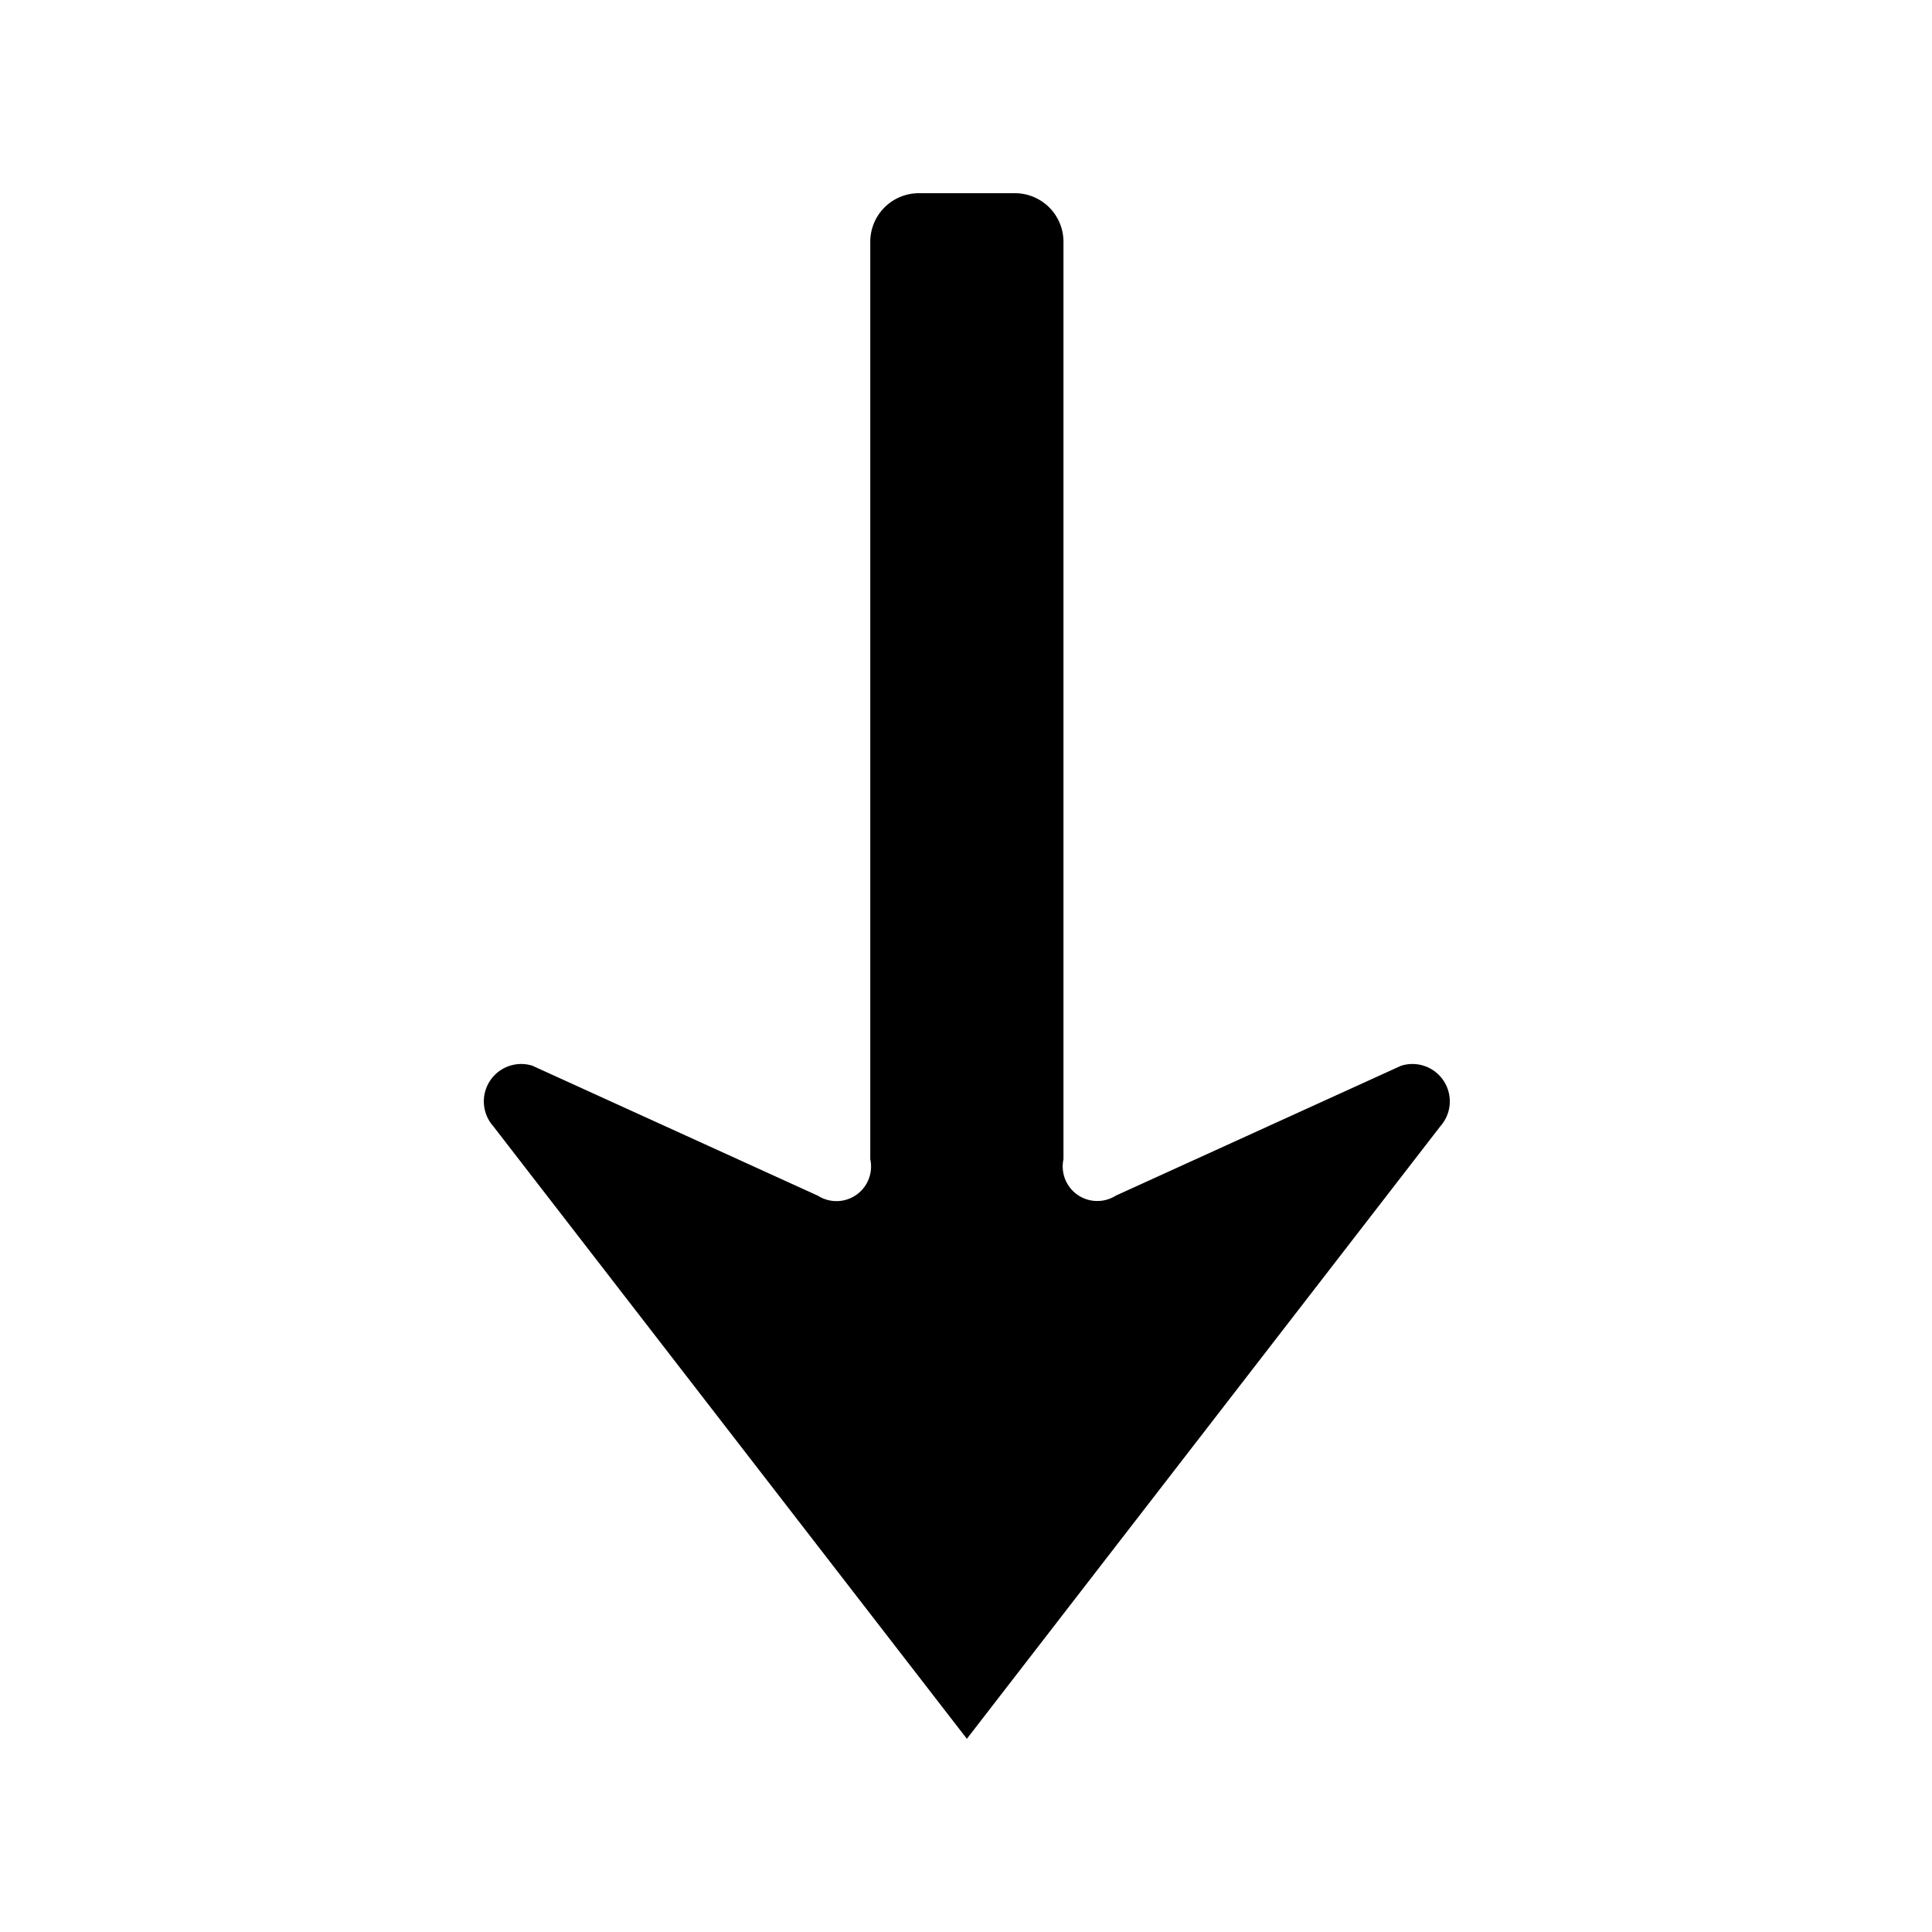 <?xml version="1.0" encoding="UTF-8" standalone="no"?>
<svg
   xmlns:dc="http://purl.org/dc/elements/1.1/"
   xmlns:cc="http://creativecommons.org/ns#"
   xmlns:rdf="http://www.w3.org/1999/02/22-rdf-syntax-ns#"
   xmlns:svg="http://www.w3.org/2000/svg"
   xmlns="http://www.w3.org/2000/svg"
   xmlns:sodipodi="http://sodipodi.sourceforge.net/DTD/sodipodi-0.dtd"
   xmlns:inkscape="http://www.inkscape.org/namespaces/inkscape"
   id="WORKING_ICONS"
   data-name="WORKING ICONS"
   width="20"
   height="20"
   viewBox="0 0 20 20"
   version="1.1"
   sodipodi:docname="descent.svg"
   inkscape:version="0.92.3 (2405546, 2018-03-11)">
  <defs
     id="defs9" />
  <sodipodi:namedview
     pagecolor="#ffffff"
     bordercolor="#666666"
     borderopacity="1"
     objecttolerance="10"
     gridtolerance="10"
     guidetolerance="10"
     inkscape:pageopacity="0"
     inkscape:pageshadow="2"
     inkscape:window-width="1008"
     inkscape:window-height="550"
     id="namedview7"
     showgrid="false"
     inkscape:zoom="16.68772"
     inkscape:cx="11.332129"
     inkscape:cy="8.8366382"
     inkscape:window-x="311"
     inkscape:window-y="480"
     inkscape:window-maximized="0"
     inkscape:current-layer="WORKING_ICONS" />
  <title
     id="title2">direction</title>
  <path
     d="m 5.515,11.034 2.952,1.344 A 0.358,0.358 0 0 0 9.009,12 V 2.503 A 0.503,0.503 0 0 1 9.513,2 h 0.993 a 0.503,0.503 0 0 1 0.503,0.503 V 12 a 0.358,0.358 0 0 0 0.542,0.377 l 2.952,-1.344 a 0.387,0.387 0 0 1 0.409,0.624 L 10.009,18 5.105,11.657 a 0.387,0.387 0 0 1 0.409,-0.624 z"
     id="path4"
     style="fill:#000000;fill-opacity:1"
     inkscape:connector-curvature="0" />
</svg>
